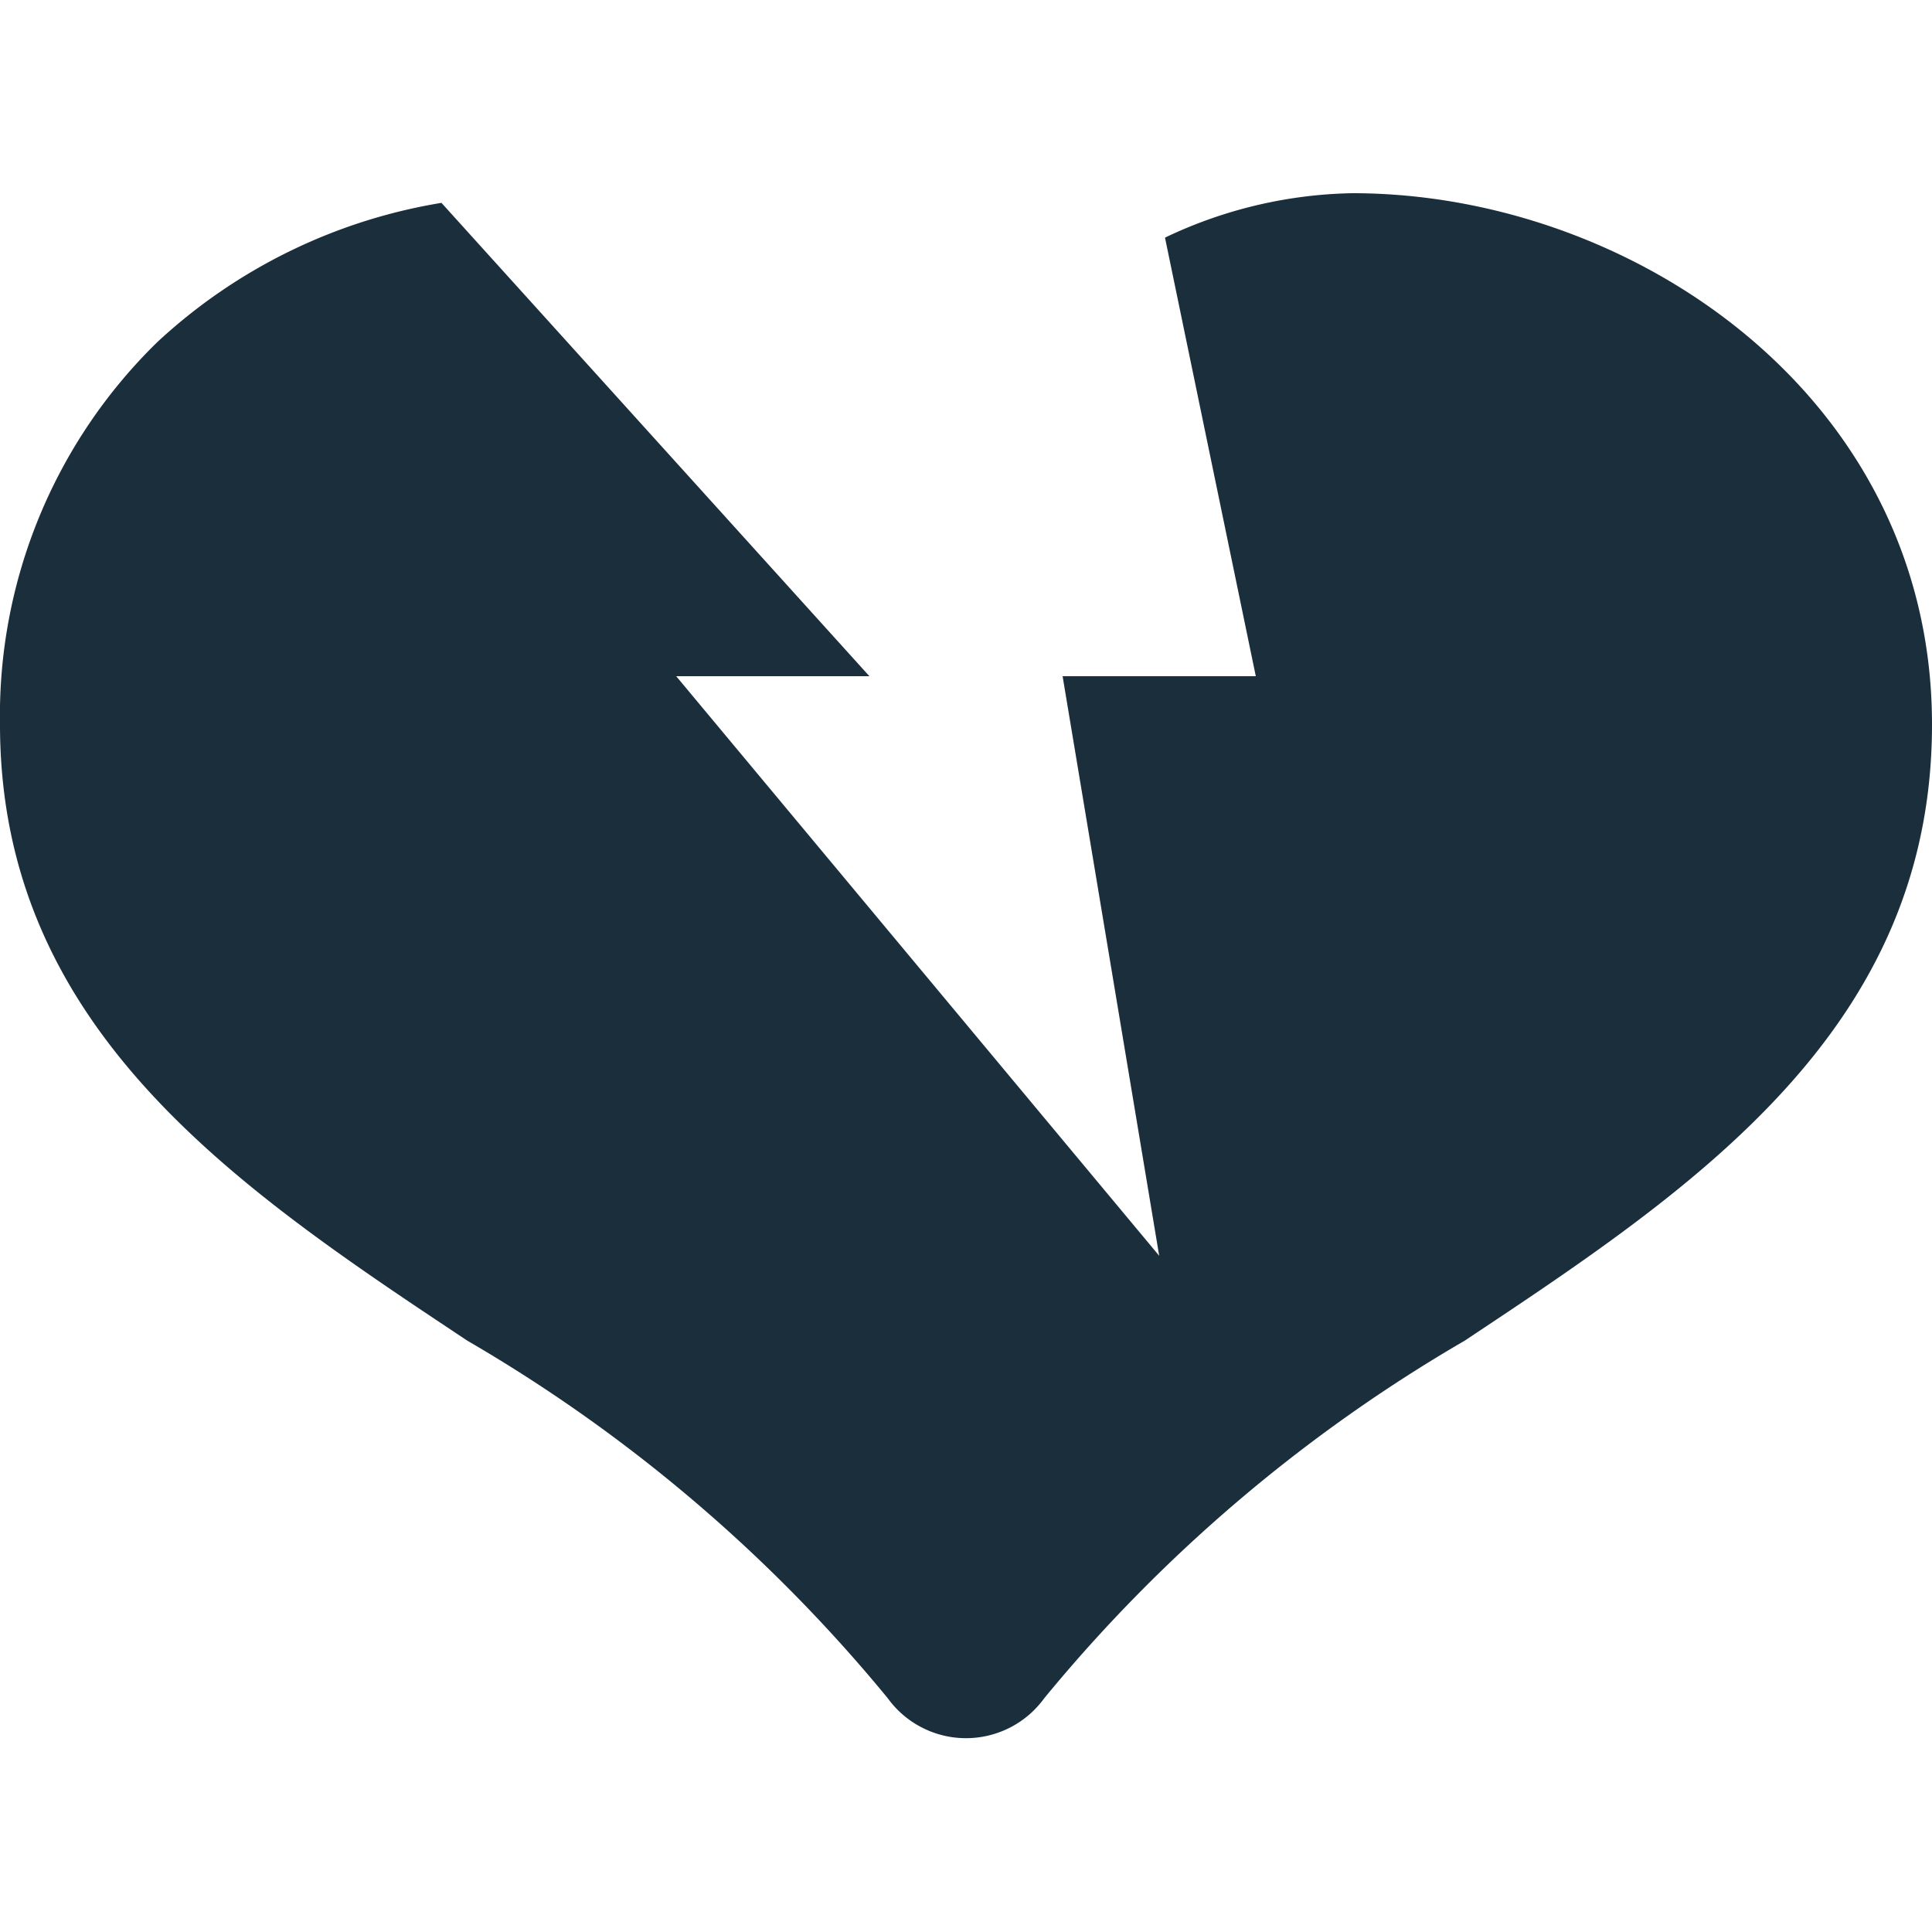 <svg xmlns="http://www.w3.org/2000/svg" viewBox="0 0 20 20"><path d="M14 2a4.68 4.68 0 0 0-1.94.46L13 7h-2l1 6-5-6h2L4.57 2.1a5.67 5.67 0 0 0-2.94 1.44A5.4 5.4 0 0 0 0 7.5c0 3.16 2.46 4.8 4.84 6.38a16.09 16.09 0 0 1 4.35 3.7 1 1 0 0 0 1.62 0 16.09 16.09 0 0 1 4.35-3.7C17.54 12.3 20 10.66 20 7.5 20 4.1 16.89 2 14 2z" fill="#1a2e3b"/></svg>